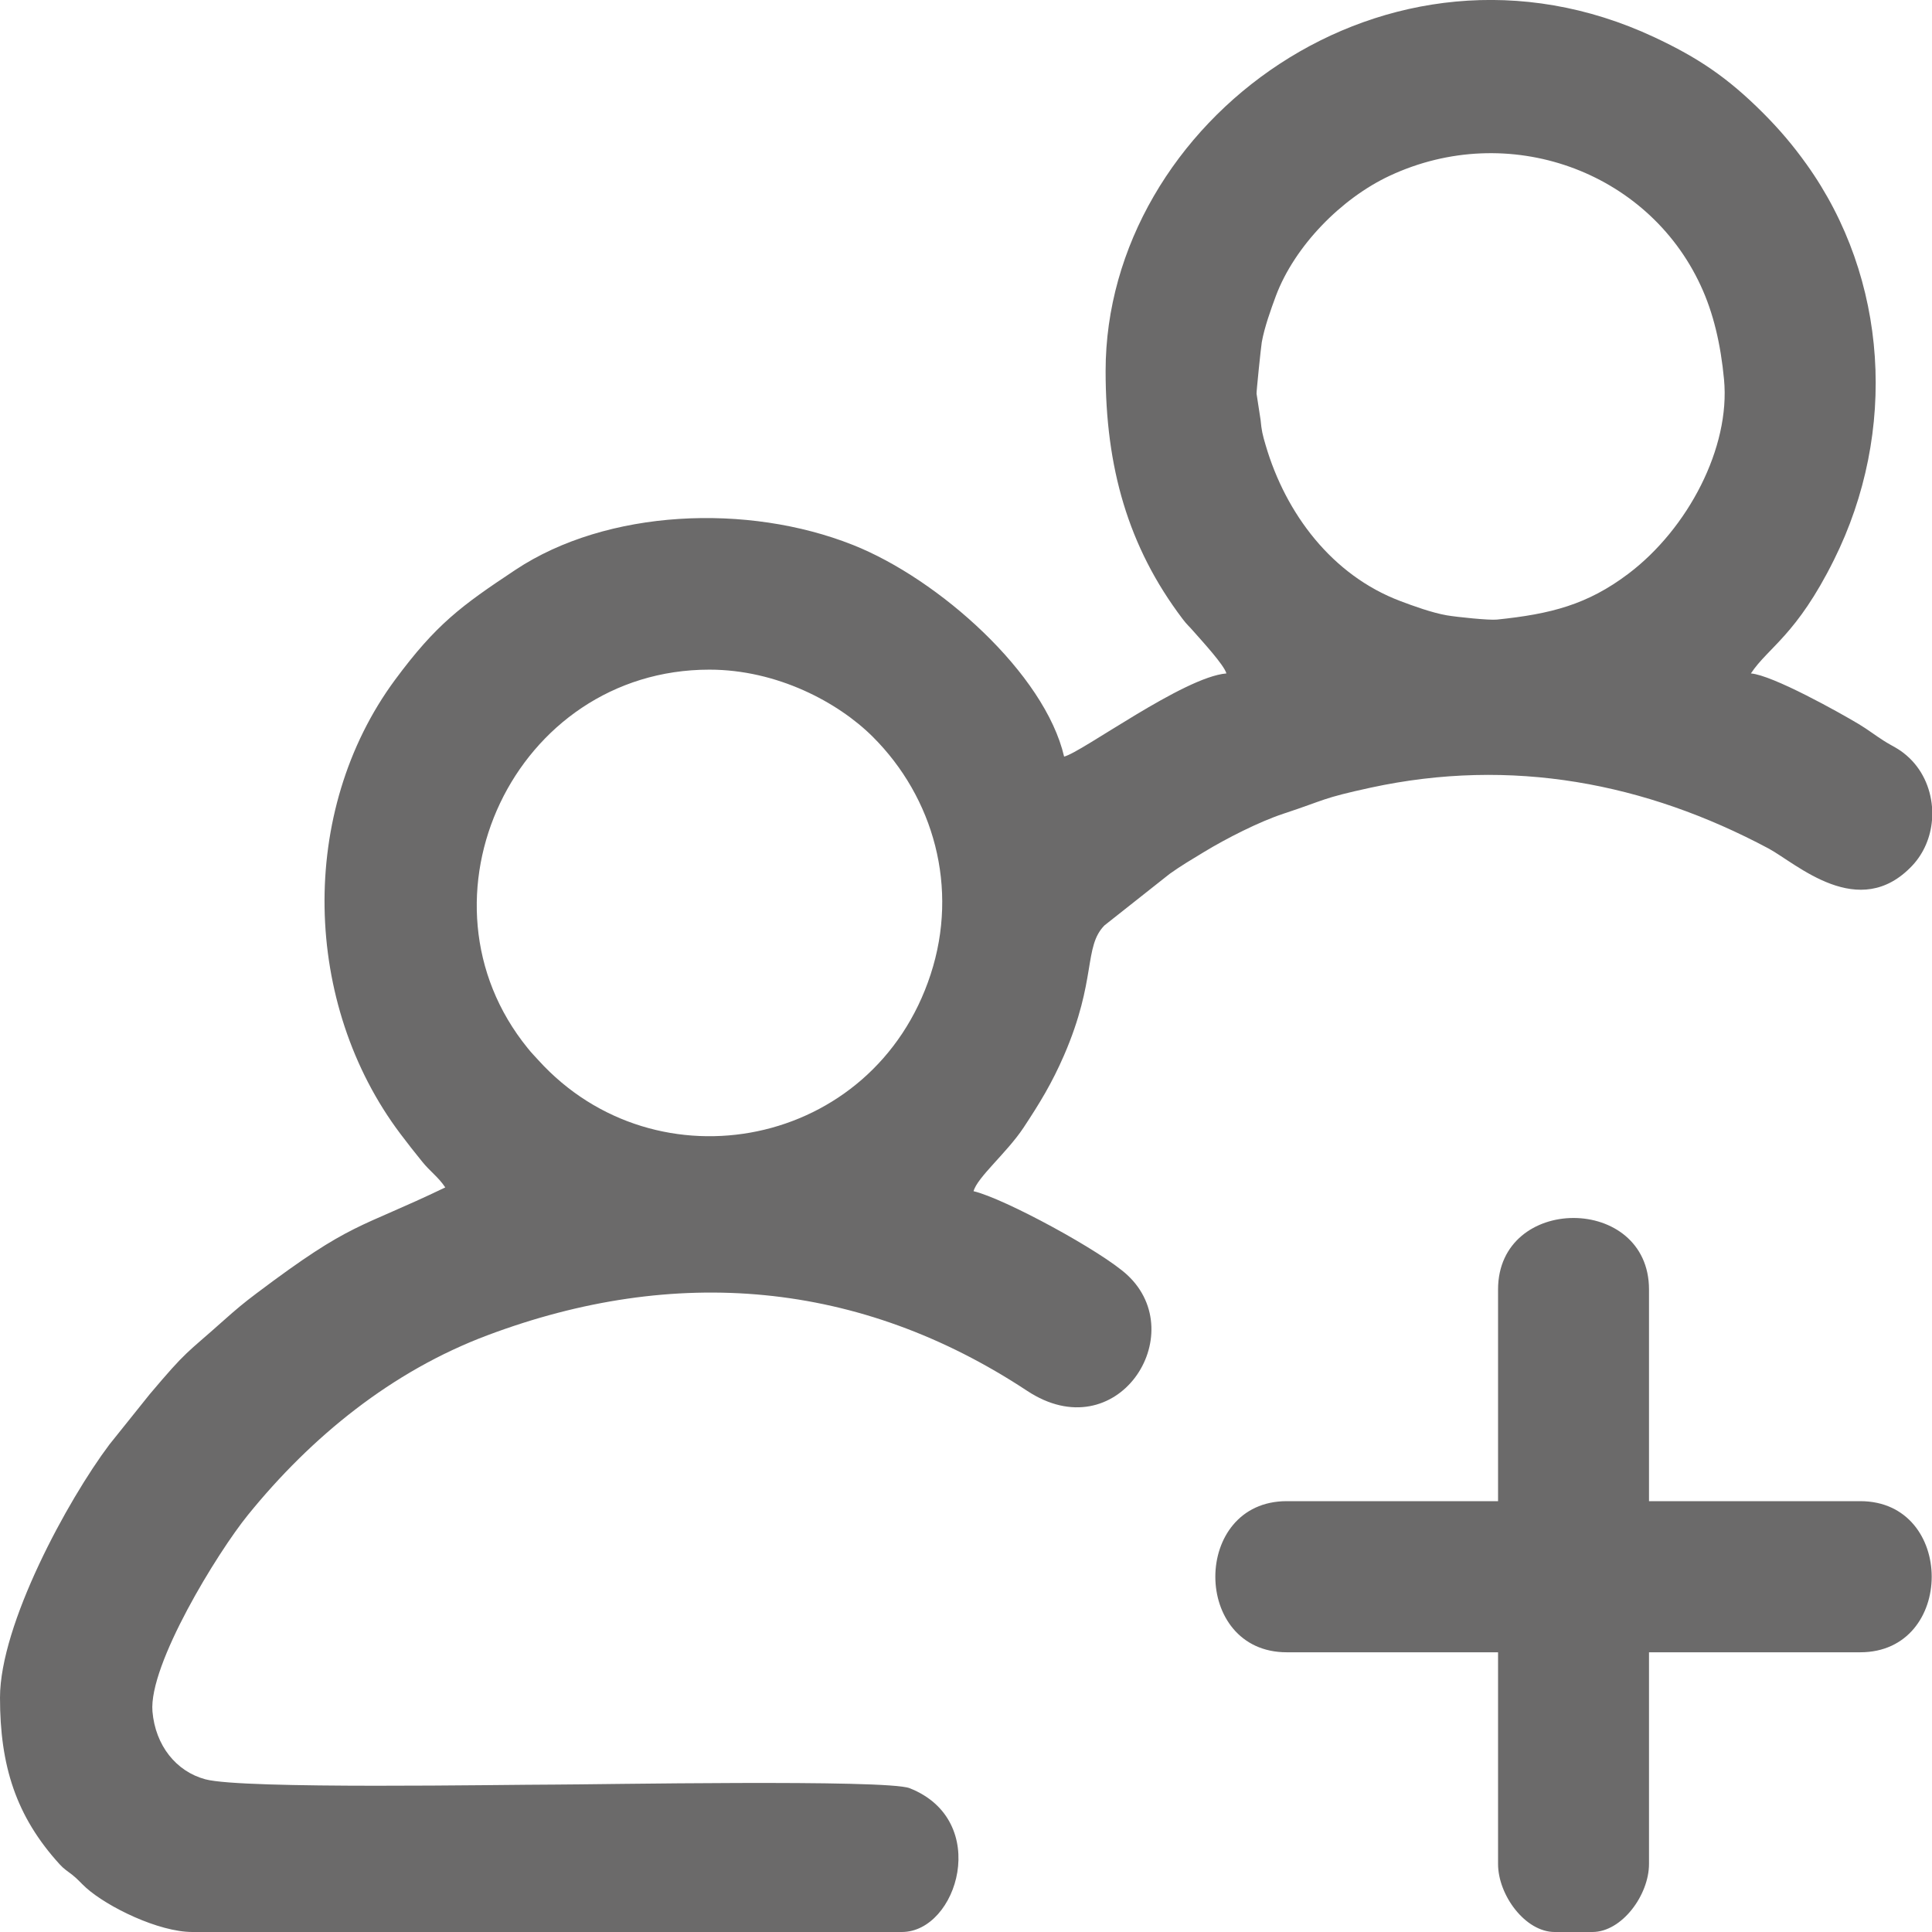 <svg width="23" height="23" viewBox="0 0 23 23" fill="none" xmlns="http://www.w3.org/2000/svg">
<g clip-path="url(#clip0_8_716)">
<path fill-rule="evenodd" clip-rule="evenodd" d="M8.445 7.972C9.251 7.972 9.977 8.36 10.389 8.77C11.115 9.493 11.417 10.567 11.079 11.6C10.403 13.671 7.813 14.168 6.409 12.621C6.354 12.56 6.33 12.538 6.282 12.478C4.844 10.708 6.123 7.972 8.445 7.972ZM17.834 15.351V17.871H15.318C14.185 17.871 14.185 19.67 15.318 19.67H17.834V22.19C17.834 22.56 18.157 23 18.508 23H18.957C19.308 23 19.631 22.56 19.631 22.19V19.67H22.146C23.28 19.67 23.28 17.871 22.146 17.871H19.631V15.351C19.631 14.216 17.834 14.216 17.834 15.351ZM23 9.605V9.763C22.984 9.961 22.906 10.154 22.767 10.303C22.13 10.981 21.384 10.278 21.054 10.101C19.592 9.321 17.997 9.013 16.317 9.377C15.724 9.506 15.792 9.518 15.279 9.687C14.988 9.783 14.597 9.983 14.338 10.14C14.186 10.232 14.062 10.305 13.926 10.402L13.148 11.017C12.898 11.274 13.058 11.659 12.668 12.561C12.522 12.897 12.38 13.129 12.184 13.426C11.986 13.724 11.634 14.016 11.59 14.181C11.954 14.266 13.119 14.897 13.422 15.18C14.183 15.889 13.299 17.265 12.227 16.557C10.234 15.242 8.035 15.057 5.801 15.897C4.664 16.324 3.707 17.103 2.951 18.036C2.589 18.482 1.768 19.819 1.815 20.375C1.85 20.781 2.098 21.089 2.444 21.182C2.889 21.303 6.002 21.245 6.604 21.245C7.069 21.245 10.556 21.18 10.829 21.288C11.804 21.673 11.399 23 10.736 23H2.291C1.887 23 1.277 22.701 1.022 22.471C0.953 22.408 0.933 22.378 0.86 22.319C0.801 22.273 0.763 22.252 0.712 22.196C0.188 21.622 0 21.017 0 20.21C0 19.339 0.803 17.861 1.303 17.196L1.783 16.597C2.236 16.061 2.206 16.128 2.661 15.721C2.812 15.587 2.898 15.514 3.055 15.396C4.201 14.533 4.253 14.64 5.301 14.136C5.214 14.007 5.124 13.951 5.025 13.828C4.931 13.712 4.857 13.618 4.768 13.5C3.602 11.954 3.545 9.661 4.703 8.093C5.193 7.431 5.488 7.214 6.136 6.784C7.227 6.06 8.9 5.99 10.153 6.487C11.179 6.894 12.439 8.021 12.668 9.007C12.877 8.958 14.091 8.059 14.6 8.017C14.573 7.916 14.31 7.632 14.205 7.512C14.15 7.448 14.135 7.443 14.079 7.369C13.427 6.508 13.162 5.56 13.162 4.417C13.162 1.449 16.514 -1.044 19.692 0.442C20.213 0.686 20.564 0.92 20.99 1.346C21.185 1.542 21.343 1.727 21.506 1.955C22.479 3.314 22.593 5.14 21.832 6.667C21.386 7.564 21.055 7.701 20.844 8.017C21.104 8.038 21.897 8.482 22.128 8.62C22.244 8.69 22.315 8.748 22.425 8.818C22.538 8.89 22.596 8.906 22.698 8.994C22.881 9.152 22.981 9.375 23 9.605H23ZM14.959 4.687C14.956 4.672 15.01 4.142 15.021 4.075C15.052 3.898 15.132 3.677 15.189 3.523C15.412 2.929 15.968 2.361 16.545 2.092C17.955 1.434 19.61 2.03 20.245 3.397C20.398 3.724 20.485 4.101 20.524 4.516C20.602 5.329 20.093 6.295 19.387 6.829C18.898 7.199 18.461 7.31 17.82 7.376C17.732 7.386 17.345 7.346 17.222 7.325C17.046 7.294 16.825 7.214 16.672 7.156C15.859 6.85 15.306 6.116 15.067 5.299C15.03 5.175 15.018 5.121 15.007 4.999L14.959 4.687H14.959Z" fill="#6B6A6A"/>
</g>
<defs>
<clipPath id="clip0_8_716">
<rect width="23" height="23" fill="white"/>
</clipPath>
</defs>
</svg>
